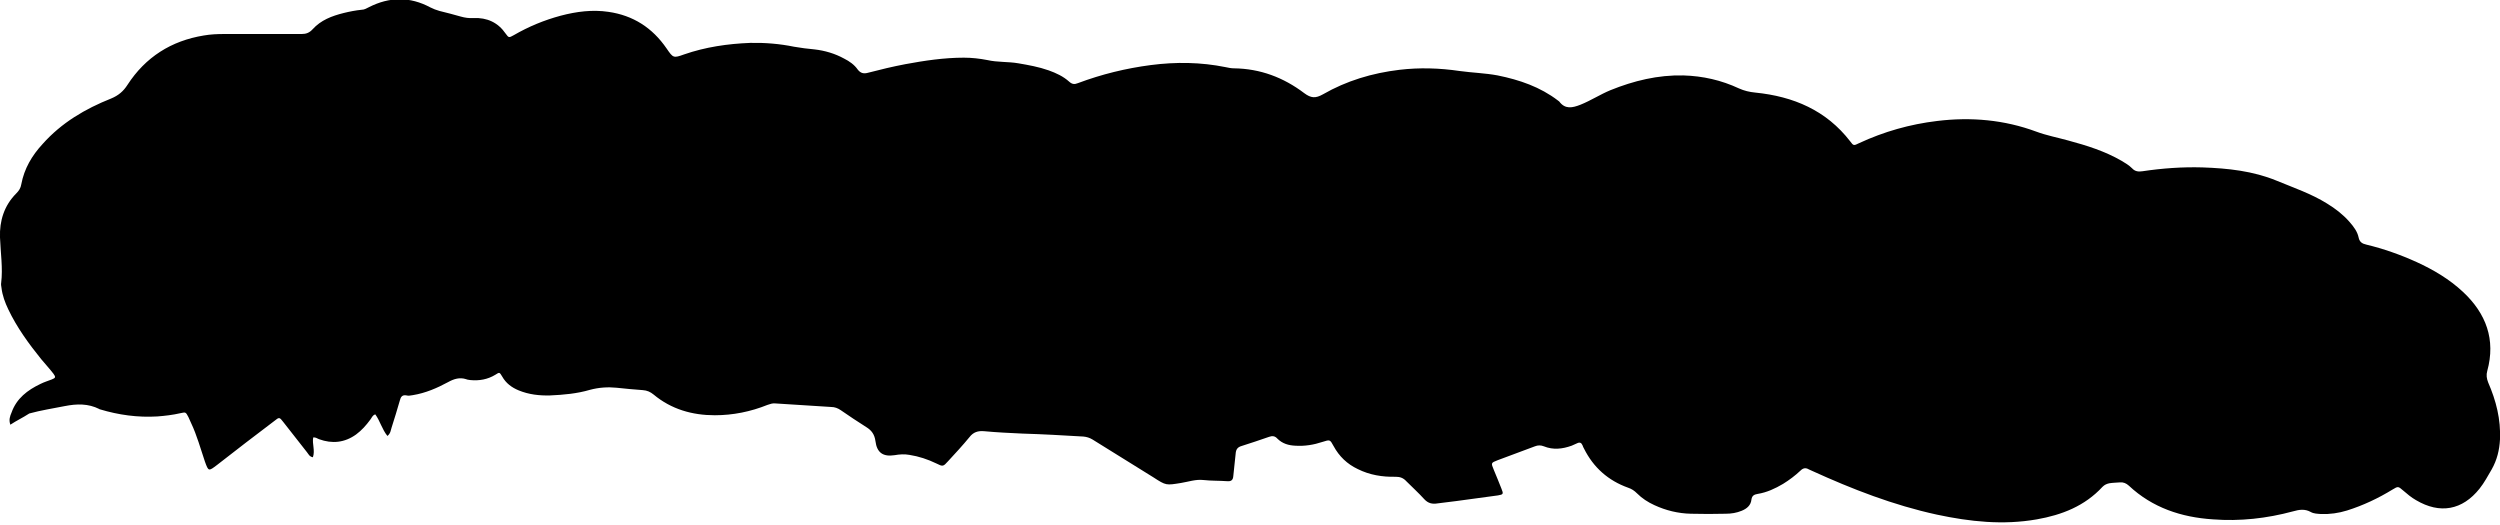 <?xml version="1.0" encoding="utf-8"?>
<!-- Generator: Adobe Illustrator 19.0.0, SVG Export Plug-In . SVG Version: 6.00 Build 0)  -->
<svg version="1.1" id="Layer_1" xmlns="http://www.w3.org/2000/svg" xmlns:xlink="http://www.w3.org/1999/xlink" x="0px" y="0px"
	 viewBox="0 0 845.3 177.5" style="enable-background:new 0 0 845.3 177.5;" xml:space="preserve">
<g>
	<path d="M3.5,143.6c-0.6-1.7-0.1-2.9,0.4-4.1c1.7-4.8,5.4-7.6,9.8-9.7c1.2-0.6,2.5-1,3.8-1.5c1.3-0.5,1.4-0.8,0.6-1.9
		c-1.3-1.7-2.8-3.3-4.2-5c-4.2-5.2-8.2-10.7-11.1-16.8c-1.1-2.3-2-4.7-2.3-7.3c-0.1-0.6-0.2-1.1-0.1-1.7C1,90.7,0.2,85.5,0,80.3
		c-0.2-5.6,1.4-10.8,5.5-14.9c0.9-0.9,1.5-1.8,1.7-3.1c1-5.3,3.6-9.7,7.2-13.6c6.4-7.2,14.4-11.9,23.2-15.4c2.4-1,4.1-2.4,5.5-4.6
		c6.1-9.4,14.8-14.9,25.8-16.7c2.3-0.4,4.6-0.5,6.9-0.5c8.7,0,17.4,0,26.2,0c1.5,0,2.6-0.4,3.7-1.6c2.8-3.1,6.5-4.5,10.5-5.5
		c2-0.5,4.1-0.9,6.1-1.1c0.9,0,1.7-0.5,2.5-0.9c6.9-3.5,13.8-3.6,20.7,0.1c1,0.5,2,0.9,3.1,1.2c2.4,0.6,4.8,1.2,7.2,1.9
		c1.4,0.4,2.8,0.6,4.3,0.5c4.6-0.2,8.3,1.5,10.9,5.3c1,1.4,1.1,1.4,2.7,0.5c5-2.9,10.3-5.1,15.9-6.6c5.3-1.4,10.7-2.1,16.1-1.3
		c8.4,1.2,14.9,5.4,19.7,12.4c2.2,3.2,2.3,3.3,5.9,2c7.2-2.5,14.7-3.6,22.4-3.9c5-0.1,9.9,0.3,14.8,1.3c2.3,0.4,4.6,0.7,6.9,0.9
		c3.5,0.4,6.9,1.4,10,3.1c1.8,0.9,3.5,2.1,4.6,3.7c1,1.3,2.1,1.5,3.5,1.1c4.2-1.1,8.4-2.1,12.6-2.9c6.5-1.2,13.1-2.2,19.8-2.2
		c2.7,0,5.3,0.3,7.9,0.8c3.5,0.8,7,0.5,10.5,1.1c3.5,0.6,6.9,1.2,10.3,2.4c2.5,0.9,4.9,2,6.9,3.8c1,0.9,1.8,1,3,0.5
		c8-3,16.2-5,24.6-6.1c8.5-1.1,16.9-1,25.3,0.7c0.9,0.2,1.9,0.4,2.8,0.4c8.9,0.1,16.8,3.1,23.8,8.4c2.3,1.7,3.8,1.8,6.3,0.4
		c8-4.6,16.7-7.2,25.9-8.3c6.8-0.8,13.5-0.6,20.3,0.4c4.3,0.6,8.6,0.7,12.9,1.5c7.4,1.5,14.4,3.9,20.4,8.5c0.1,0.1,0.3,0.2,0.4,0.3
		c2,2.7,4.4,2.2,7.2,1.1c3.5-1.4,6.7-3.5,10.1-4.9c7.9-3.2,16.1-5.2,24.7-5c6.6,0.2,12.8,1.6,18.8,4.4c1.8,0.8,3.5,1.2,5.5,1.4
		c12.9,1.3,24,6,32.1,16.5c1.1,1.5,1.2,1.5,3,0.6c8.4-3.9,17.2-6.4,26.4-7.5c11.4-1.4,22.7-0.4,33.5,3.6c3.5,1.3,7.2,2,10.8,3
		c6.3,1.7,12.4,3.6,18.1,6.9c1.2,0.7,2.5,1.5,3.5,2.5c1,1.1,2.2,1.2,3.5,1c6.7-1,13.5-1.5,20.3-1.3c8.6,0.3,17.1,1.2,25.1,4.5
		c5.8,2.4,11.7,4.4,17,7.7c2.8,1.7,5.4,3.7,7.6,6.2c1.4,1.6,2.7,3.3,3.1,5.3c0.3,1.5,1.2,2.1,2.6,2.4c5.8,1.4,11.5,3.4,17,5.9
		c5.7,2.6,11.1,5.8,15.7,10.1c7.8,7.3,11.1,16.1,8.2,26.7c-0.4,1.4-0.2,2.6,0.3,3.9c2.7,6.2,4.3,12.5,4,19.3
		c-0.2,3.6-1,6.9-2.8,10.1c-1.3,2.2-2.5,4.5-4.1,6.5c-5.8,7.3-13.4,8.7-21.5,3.9c-1.6-0.9-3-2.1-4.4-3.3c-1.6-1.4-1.7-1.4-3.5-0.3
		c-4.9,3-10,5.4-15.4,7.1c-2.9,0.9-5.8,1.3-8.8,1.2c-1.2-0.1-2.5-0.1-3.5-0.7c-2-1.1-3.9-0.8-6-0.2c-8.9,2.4-17.9,3.4-27.1,2.7
		c-10.6-0.7-20.4-3.9-28.4-11.4c-0.9-0.8-1.8-1.2-3-1.1c-1.2,0.1-2.4,0.1-3.6,0.3c-0.9,0.2-1.6,0.5-2.3,1.2c-6,6.5-13.7,9.5-22.2,11
		c-11.4,2-22.6,0.8-33.8-1.6c-14.7-3.2-28.6-8.6-42.2-14.8c-0.4-0.2-0.7-0.3-1.1-0.5c-1-0.6-1.9-0.5-2.8,0.4
		c-1.8,1.7-3.8,3.2-5.9,4.5c-2.7,1.6-5.5,2.9-8.6,3.4c-1.1,0.2-1.9,0.5-2.1,1.9c-0.2,2-1.6,3.1-3.3,3.8c-1.7,0.7-3.5,1-5.4,1
		c-3.9,0.1-7.8,0.1-11.8,0c-4.3-0.1-8.4-1.1-12.3-2.9c-2.2-1-4.2-2.3-5.9-4c-0.9-0.9-1.8-1.5-3-1.9c-6.7-2.4-11.7-6.8-14.9-13.2
		c-0.2-0.4-0.4-0.7-0.5-1.1c-0.4-0.9-0.9-1.2-1.9-0.7c-0.6,0.3-1.2,0.5-1.8,0.8c-3.1,1.1-6.2,1.5-9.4,0.2c-1-0.4-2-0.4-3,0
		c-4.2,1.6-8.4,3.1-12.6,4.7c-2.3,0.9-2.3,0.9-1.3,3.3c0.9,2.2,1.8,4.3,2.6,6.4c0.7,1.7,0.6,1.9-1.2,2.2c-4.7,0.6-9.3,1.3-14,1.9
		c-2.1,0.3-4.3,0.5-6.4,0.8c-1.8,0.3-3.2,0-4.5-1.4c-1.9-2.1-4.1-4.1-6.1-6.1c-1-1.1-2.1-1.5-3.6-1.5c-4.5,0.1-8.8-0.6-12.8-2.6
		c-3.6-1.7-6.3-4.3-8.2-7.8c-1.2-2.2-1.2-2.2-3.7-1.4c-3,1-6,1.5-9.2,1.3c-2.3-0.1-4.4-0.7-6.1-2.4c-0.8-0.9-1.7-1-2.8-0.6
		c-3.1,1.1-6.2,2.1-9.3,3.1c-1.4,0.4-1.9,1.2-2,2.6c-0.2,2.5-0.6,5.1-0.8,7.6c-0.1,1.3-0.7,1.8-2,1.7c-2.7-0.2-5.4-0.1-8.1-0.4
		c-2.6-0.3-5.1,0.6-7.6,1c-5,0.8-5,0.9-9.3-1.9c-6.9-4.3-13.7-8.5-20.6-12.8c-1-0.6-2-0.9-3.1-1c-6.9-0.4-13.7-0.8-20.6-1
		c-4.3-0.2-8.6-0.4-12.9-0.8c-2.1-0.2-3.7,0.3-5,2c-2.3,2.8-4.7,5.4-7.2,8.1c-1.7,1.9-1.8,1.9-4,0.8c-2.9-1.4-5.9-2.4-9.1-2.9
		c-1.7-0.3-3.3-0.2-5,0.1c-3.9,0.6-6-0.8-6.5-4.8c-0.3-2.2-1.3-3.6-3.1-4.7c-2.9-1.8-5.8-3.8-8.6-5.7c-1-0.7-2.1-1.1-3.3-1.1
		c-6.3-0.4-12.6-0.8-18.9-1.2c-0.9-0.1-1.7,0.2-2.6,0.5c-5.7,2.3-11.7,3.5-17.8,3.5c-7.6,0-14.7-2-20.7-7c-1.1-0.9-2.2-1.4-3.7-1.5
		c-3-0.2-5.9-0.5-8.8-0.8c-3-0.3-6-0.1-9,0.7c-4.4,1.3-9,1.7-13.5,1.9c-3.6,0.1-7.2-0.3-10.6-1.7c-2.4-1-4.3-2.4-5.6-4.7
		c-0.9-1.5-0.9-1.5-2.3-0.6c-2.6,1.6-5.5,2.1-8.5,1.8c-0.5-0.1-1-0.1-1.4-0.3c-2.2-0.7-4.1-0.1-6.1,1c-3.7,2-7.6,3.7-11.9,4.4
		c-0.7,0.1-1.5,0.3-2.1,0.1c-1.5-0.3-2,0.5-2.3,1.7c-0.9,3.1-1.8,6.1-2.8,9.2c-0.3,0.9-0.3,1.9-1.4,2.8c-1.8-2.2-2.5-5.1-4.1-7.3
		c-1,0.3-1.2,1.2-1.7,1.8c-1.4,1.9-2.9,3.6-4.8,5c-3.9,2.8-8.1,3.2-12.5,1.6c-0.6-0.2-1.1-0.7-2-0.6c-0.4,2.2,0.7,4.4-0.1,6.7
		c-1.2-0.2-1.5-1.1-2-1.7c-2.7-3.4-5.3-6.8-8-10.2c-1.3-1.7-1.4-1.7-3-0.4c-6.5,4.9-13,9.9-19.4,14.9c-2.9,2.2-2.9,2.2-4.1-1.1
		c-1.5-4.4-2.7-8.9-4.7-13.1c-0.3-0.7-0.6-1.3-0.9-2c-0.9-1.7-0.9-1.7-2.7-1.3c-2.6,0.6-5.2,0.9-7.8,1.1c-6.6,0.4-13.1-0.5-19.4-2.4
		c-0.1,0-0.2,0-0.2-0.1c-3.8-1.9-7.6-1.8-11.7-1c-4,0.8-8,1.4-12,2.5C7.6,141.3,5.6,142.2,3.5,143.6z"/>
</g>
</svg>
